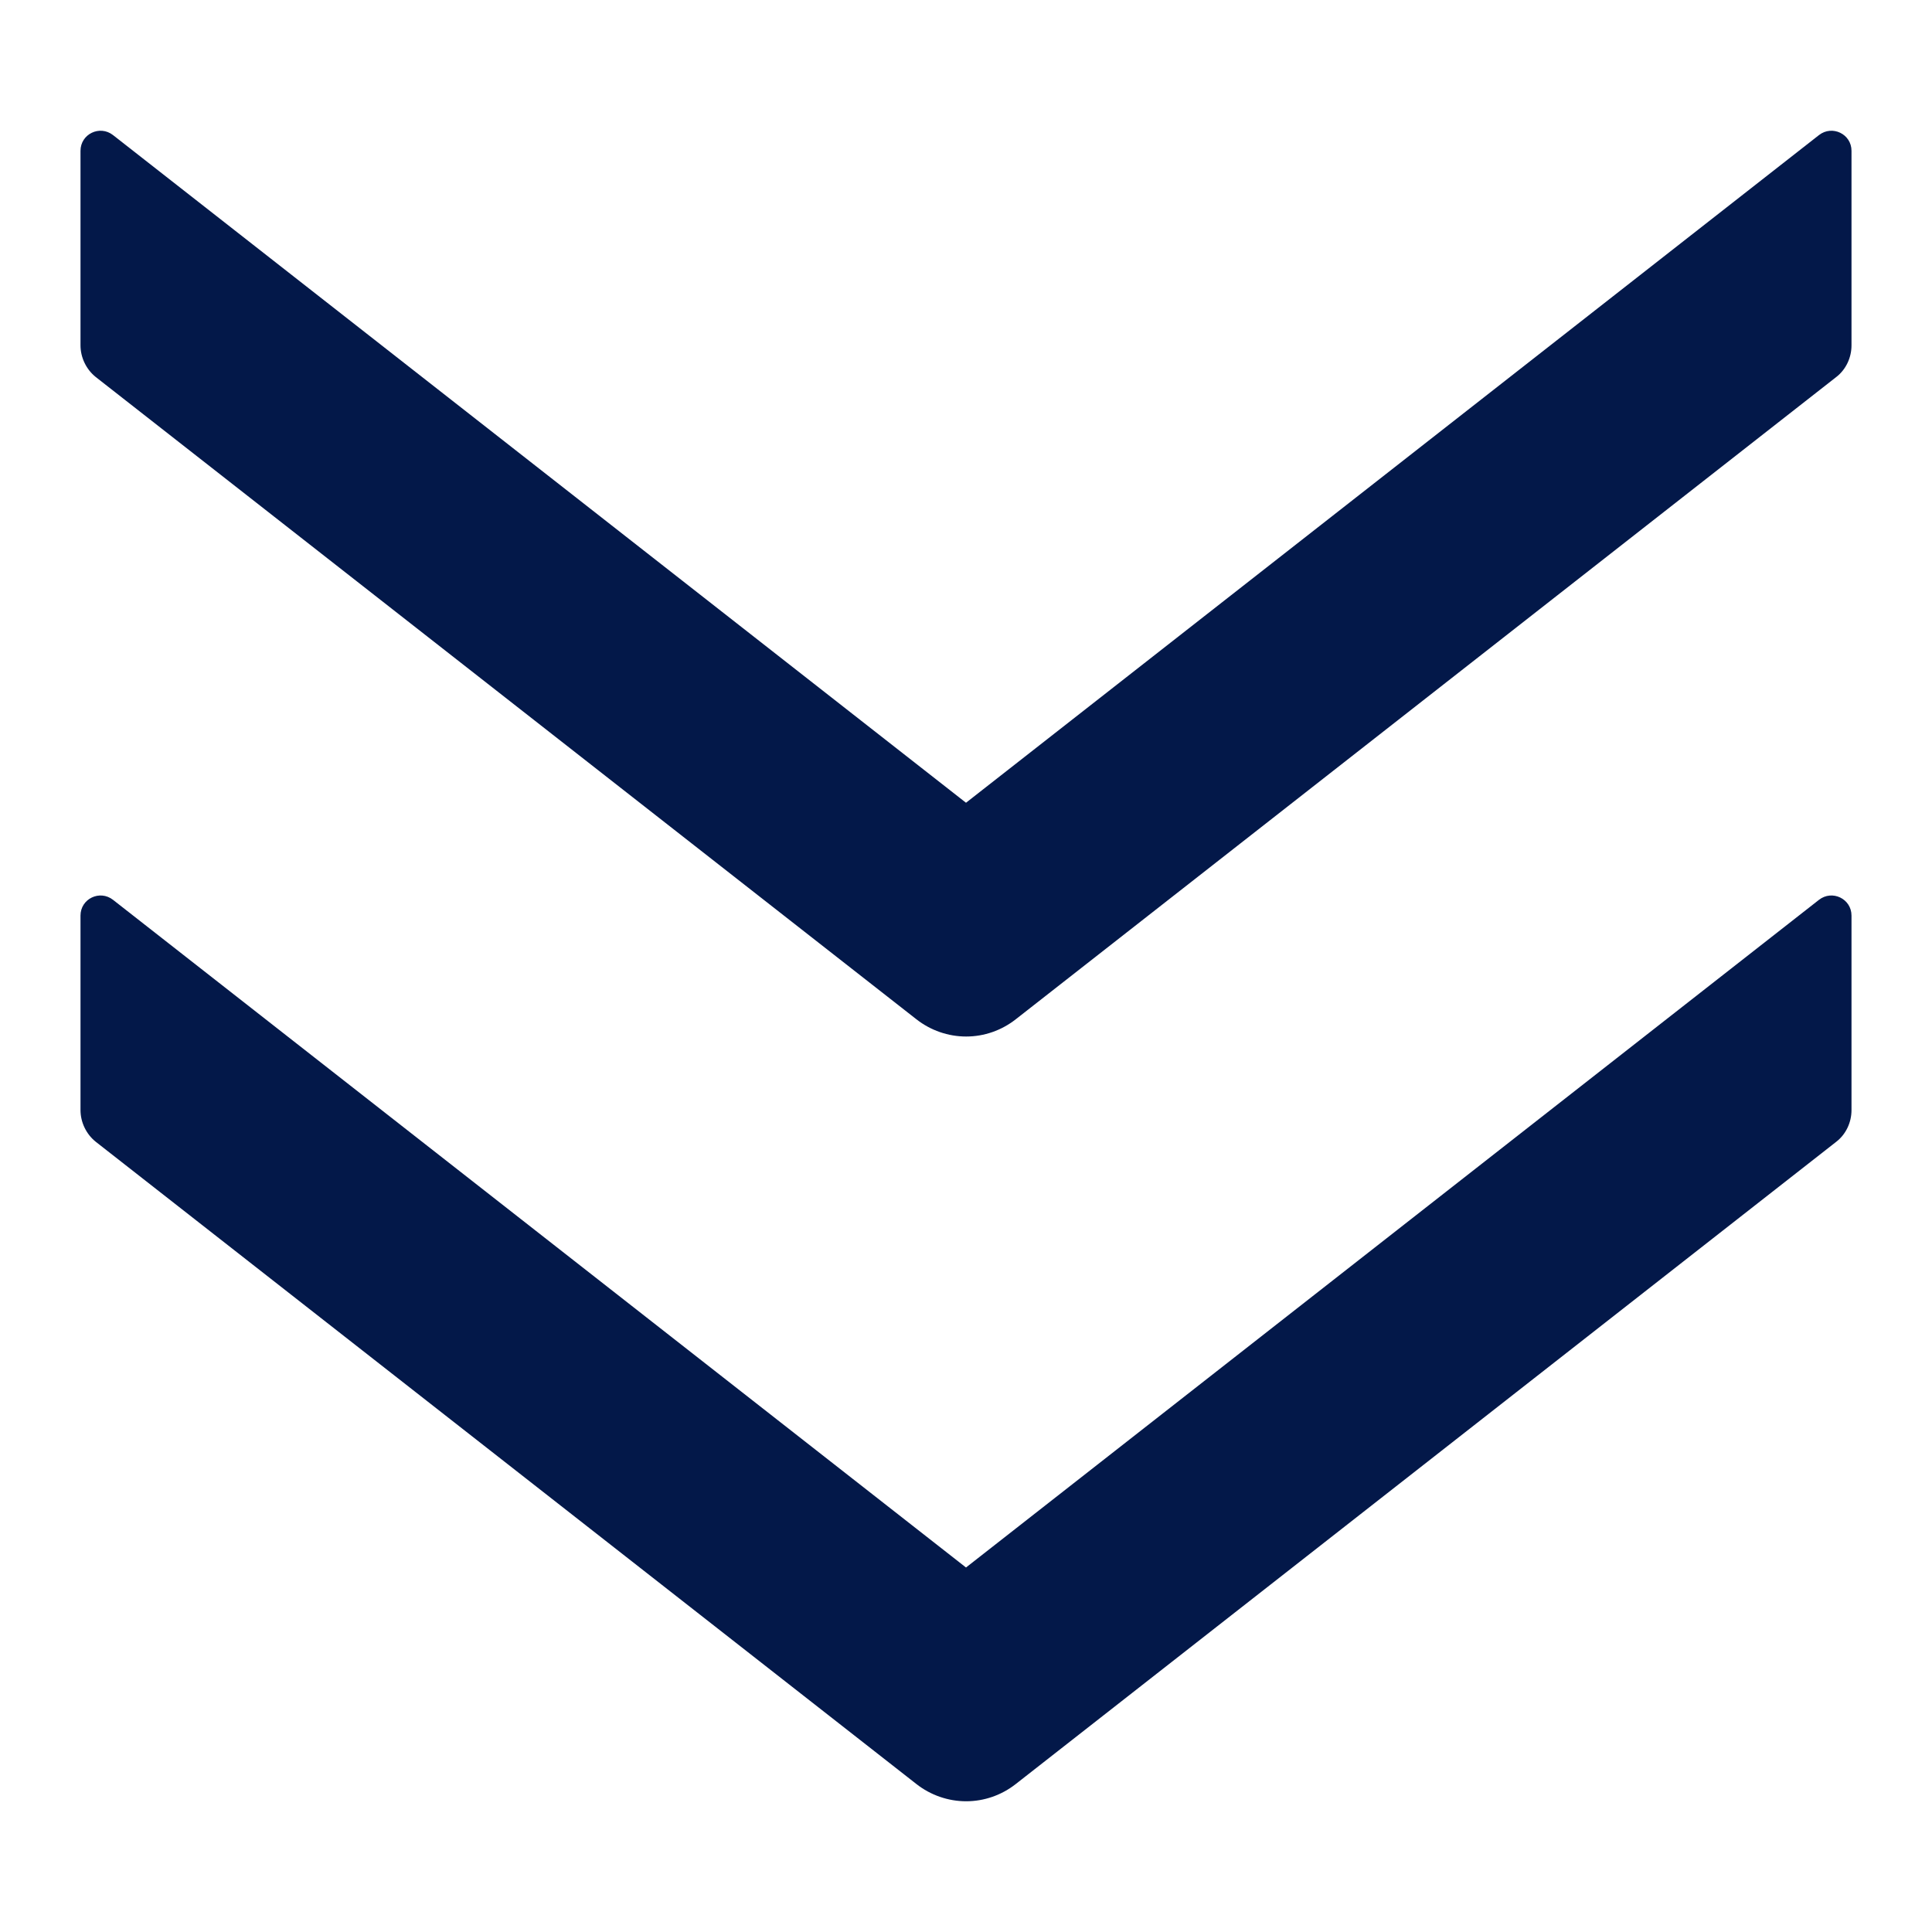 <svg width="12" height="12" viewBox="0 0 12 12" fill="none" xmlns="http://www.w3.org/2000/svg">
    <path d="M6 9.736L0.702 5.589C0.62 5.525 0.5 5.582 0.5 5.687L0.5 6.895C0.5 6.971 0.536 7.045 0.595 7.092L5.692 11.081C5.78 11.15 5.889 11.188 6.001 11.188C6.113 11.188 6.221 11.15 6.309 11.081L11.405 7.092C11.466 7.045 11.5 6.971 11.5 6.895L11.5 5.687C11.5 5.582 11.38 5.525 11.298 5.589L6 9.736ZM6 4.986L0.702 0.839C0.62 0.775 0.5 0.832 0.5 0.937L0.5 2.145C0.5 2.221 0.536 2.295 0.595 2.342L5.692 6.331C5.78 6.4 5.889 6.438 6.001 6.438C6.113 6.438 6.221 6.4 6.309 6.331L11.405 2.342C11.466 2.295 11.5 2.221 11.5 2.145L11.5 0.937C11.5 0.832 11.38 0.775 11.298 0.839L6 4.986Z" fill="#031849"/>
</svg>
